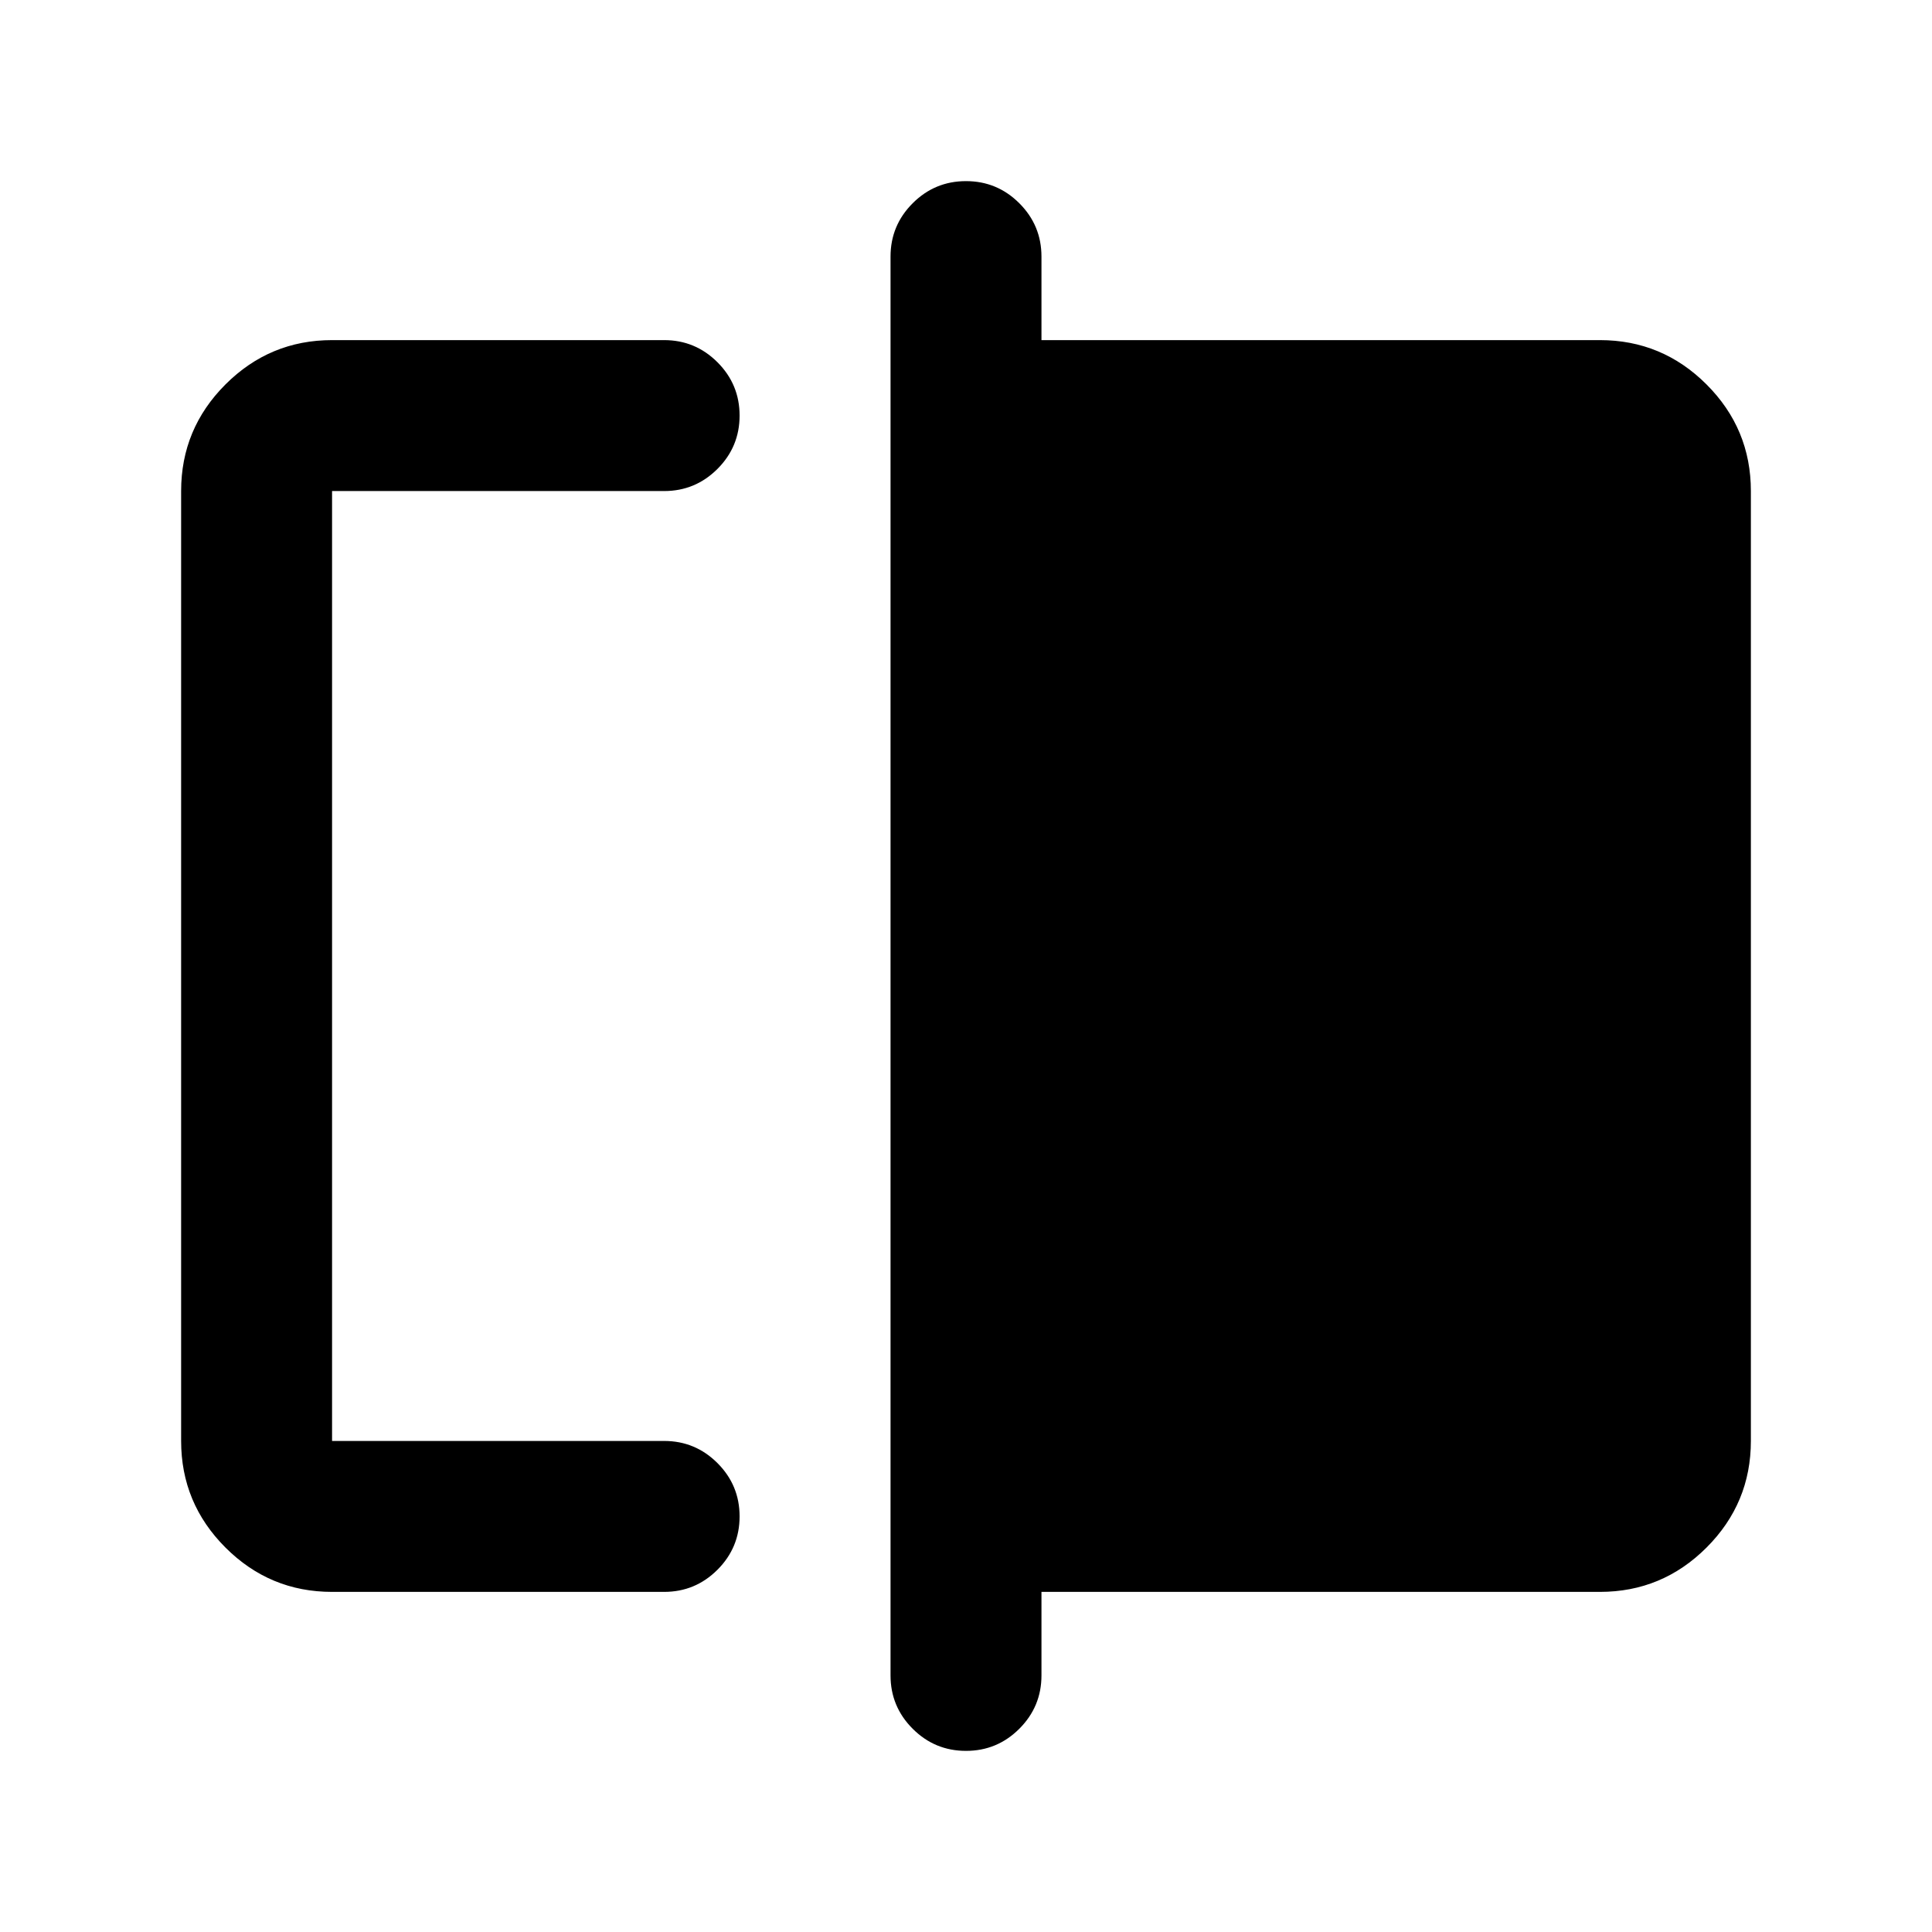 <svg xmlns="http://www.w3.org/2000/svg" height="24" viewBox="0 -960 960 960" width="24"><path d="M165-169q-30.94 0-52.97-22.03Q90-213.06 90-244v-472q0-30.94 22.03-52.97Q134.06-791 165-791h165q15.5 0 26.5 11t11 26.5q0 15.5-11 26.5T330-716H165v472h165q15.5 0 26.5 11t11 26.5q0 15.5-11 26.5T330-169H165Zm315 79q-15.5 0-26.5-11t-11-26.5v-705q0-15.5 11-26.5t26.5-11q15.5 0 26.5 11t11 26.5v41.5H795q30.94 0 52.97 22.03Q870-746.94 870-716v472q0 30.94-22.03 52.97Q825.94-169 795-169H517.5v41.5q0 15.5-11 26.5T480-90ZM165-244v-472 472Z"/></svg>